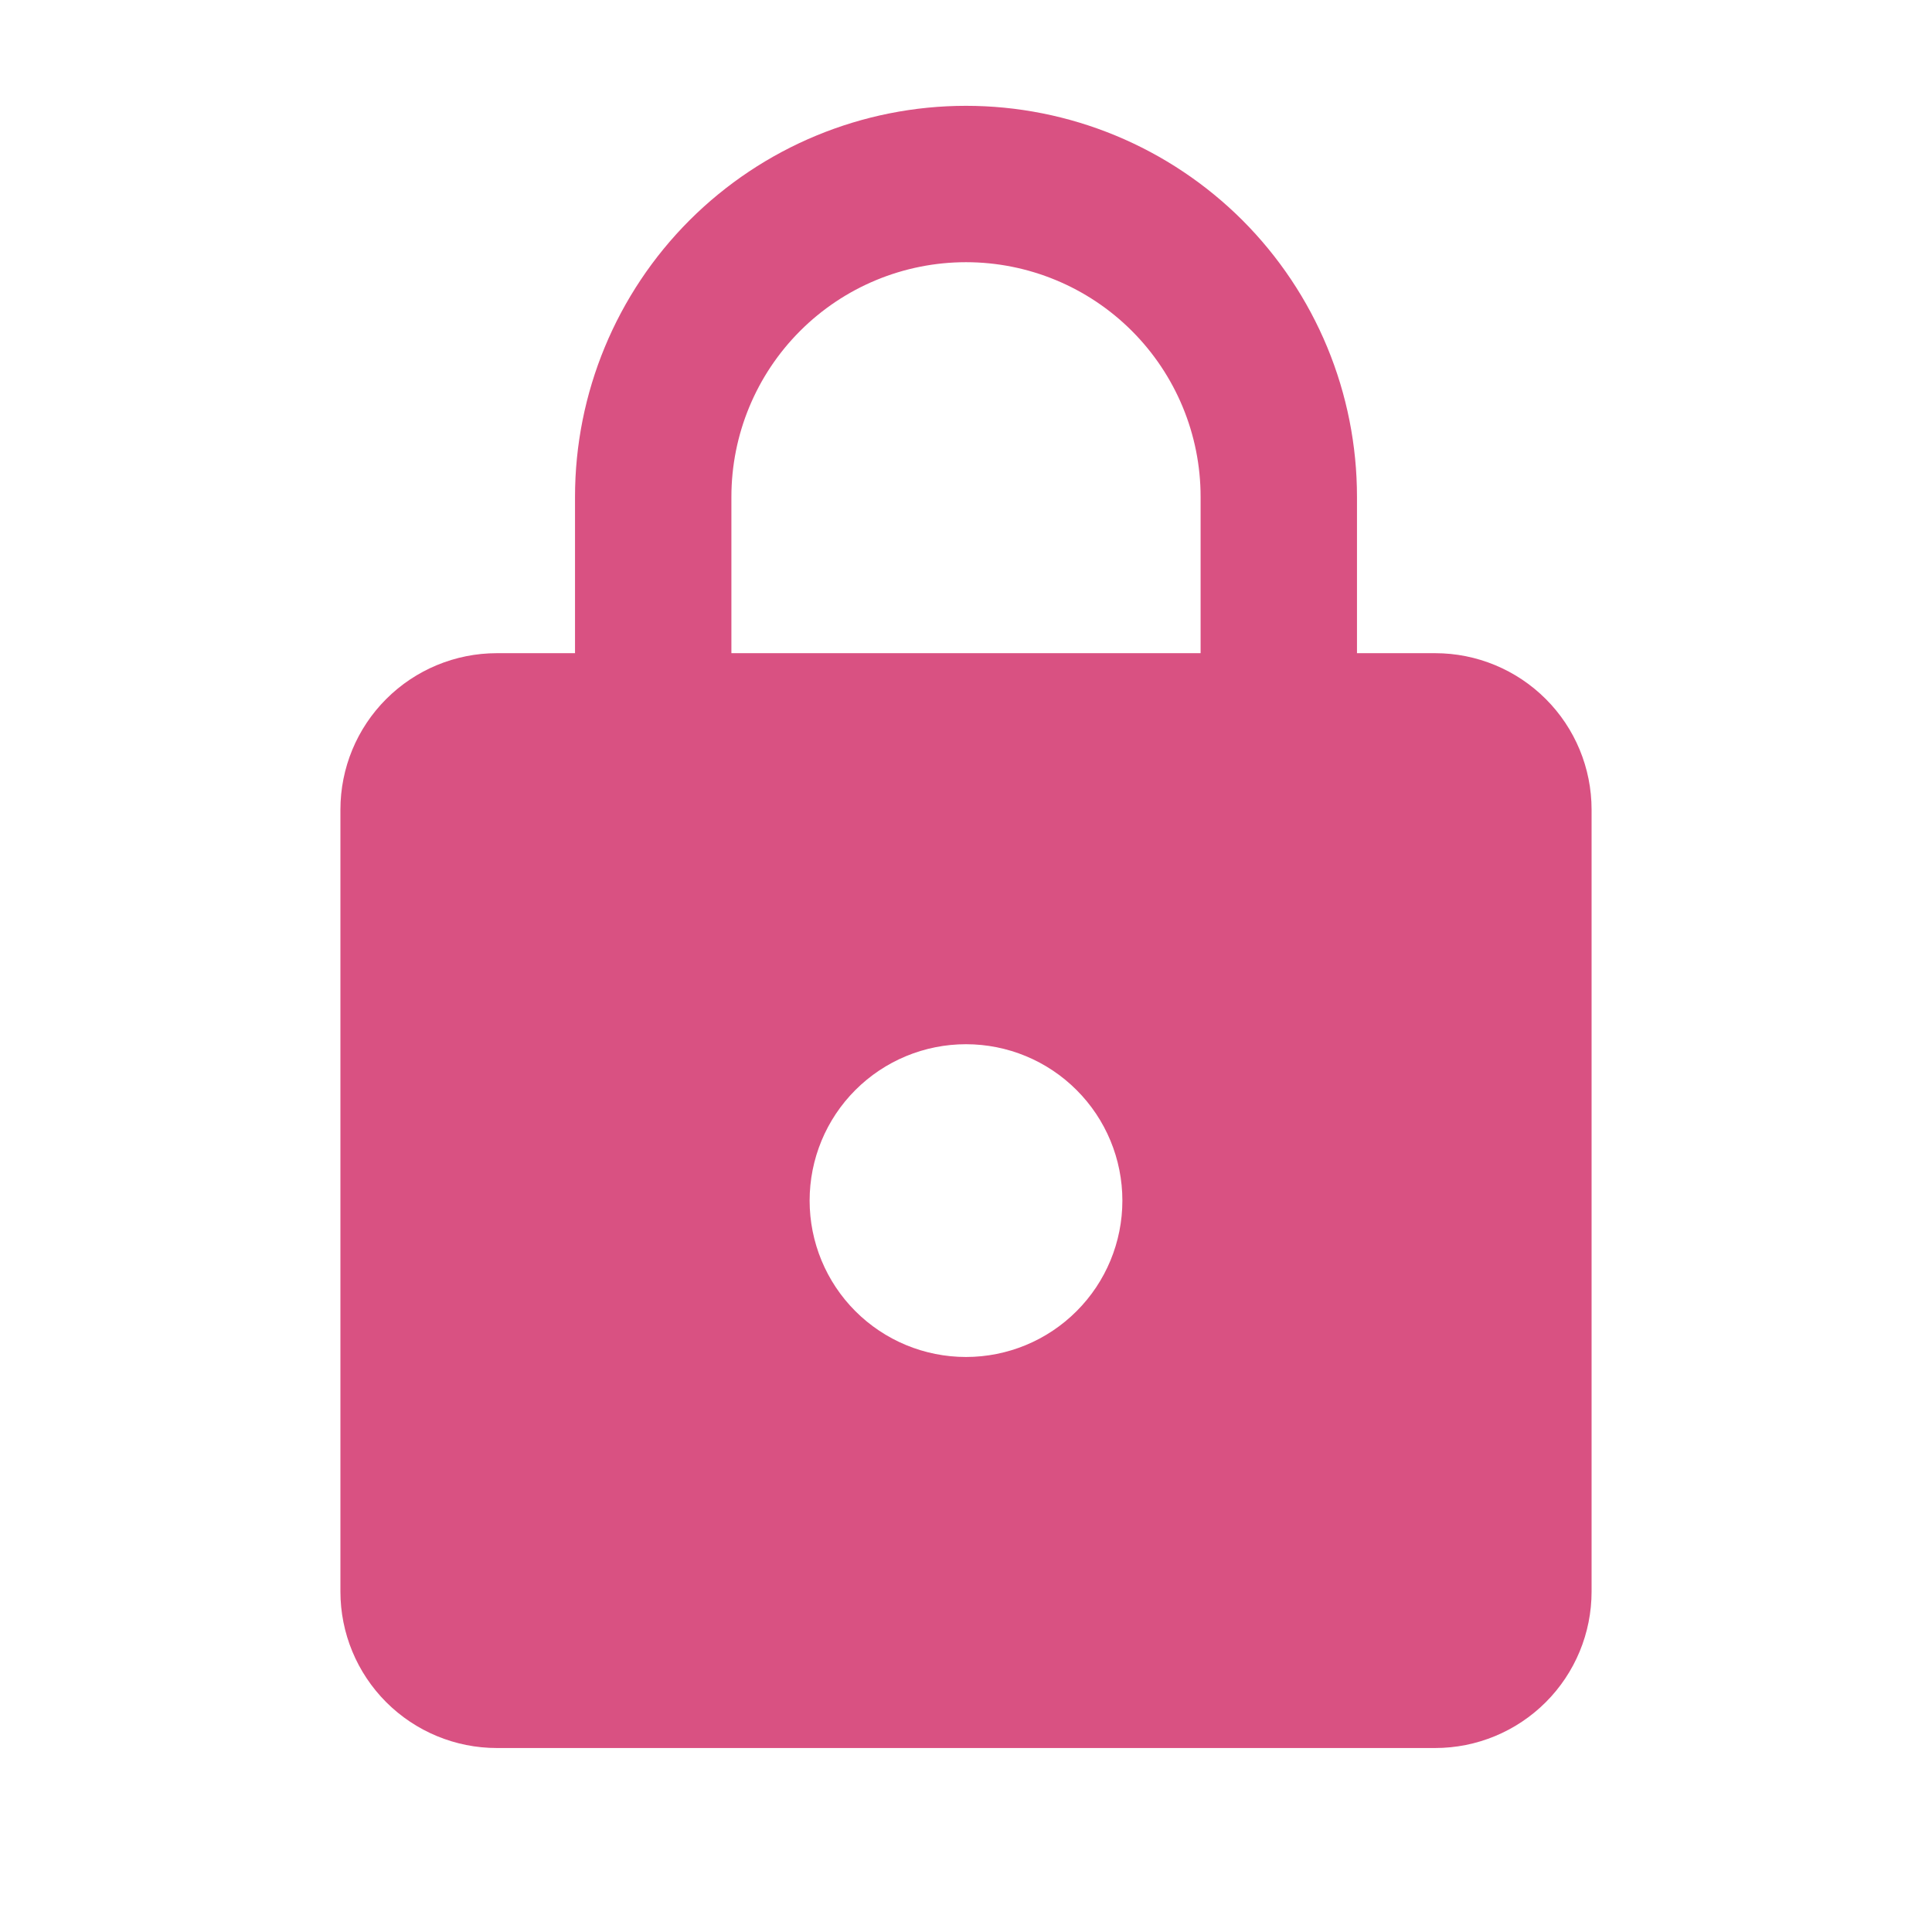 <svg width="35" height="35" viewBox="0 0 35 35" fill="none" xmlns="http://www.w3.org/2000/svg">
<g id="mdi:password">
<path id="Vector" d="M17.5 24.583C18.251 24.583 18.972 24.285 19.503 23.753C20.035 23.222 20.333 22.501 20.333 21.75C20.333 20.998 20.035 20.278 19.503 19.747C18.972 19.215 18.251 18.917 17.5 18.917C16.748 18.917 16.028 19.215 15.496 19.747C14.965 20.278 14.667 20.998 14.667 21.75C14.667 22.501 14.965 23.222 15.496 23.753C16.028 24.285 16.748 24.583 17.5 24.583ZM26 11.833C26.751 11.833 27.472 12.132 28.003 12.663C28.535 13.194 28.833 13.915 28.833 14.667V28.833C28.833 29.585 28.535 30.305 28.003 30.837C27.472 31.368 26.751 31.667 26 31.667H9C8.249 31.667 7.528 31.368 6.997 30.837C6.465 30.305 6.167 29.585 6.167 28.833V14.667C6.167 13.915 6.465 13.194 6.997 12.663C7.528 12.132 8.249 11.833 9 11.833H10.417V9C10.417 7.121 11.163 5.32 12.491 3.991C13.82 2.663 15.621 1.917 17.5 1.917C18.43 1.917 19.351 2.1 20.211 2.456C21.07 2.812 21.851 3.334 22.509 3.991C23.166 4.649 23.688 5.43 24.044 6.289C24.4 7.149 24.583 8.07 24.583 9V11.833H26ZM17.5 4.75C16.373 4.75 15.292 5.198 14.495 5.995C13.698 6.792 13.25 7.873 13.25 9V11.833H21.75V9C21.75 7.873 21.302 6.792 20.505 5.995C19.708 5.198 18.627 4.75 17.5 4.75Z" fill="#D95182"/>
</g>
</svg>
